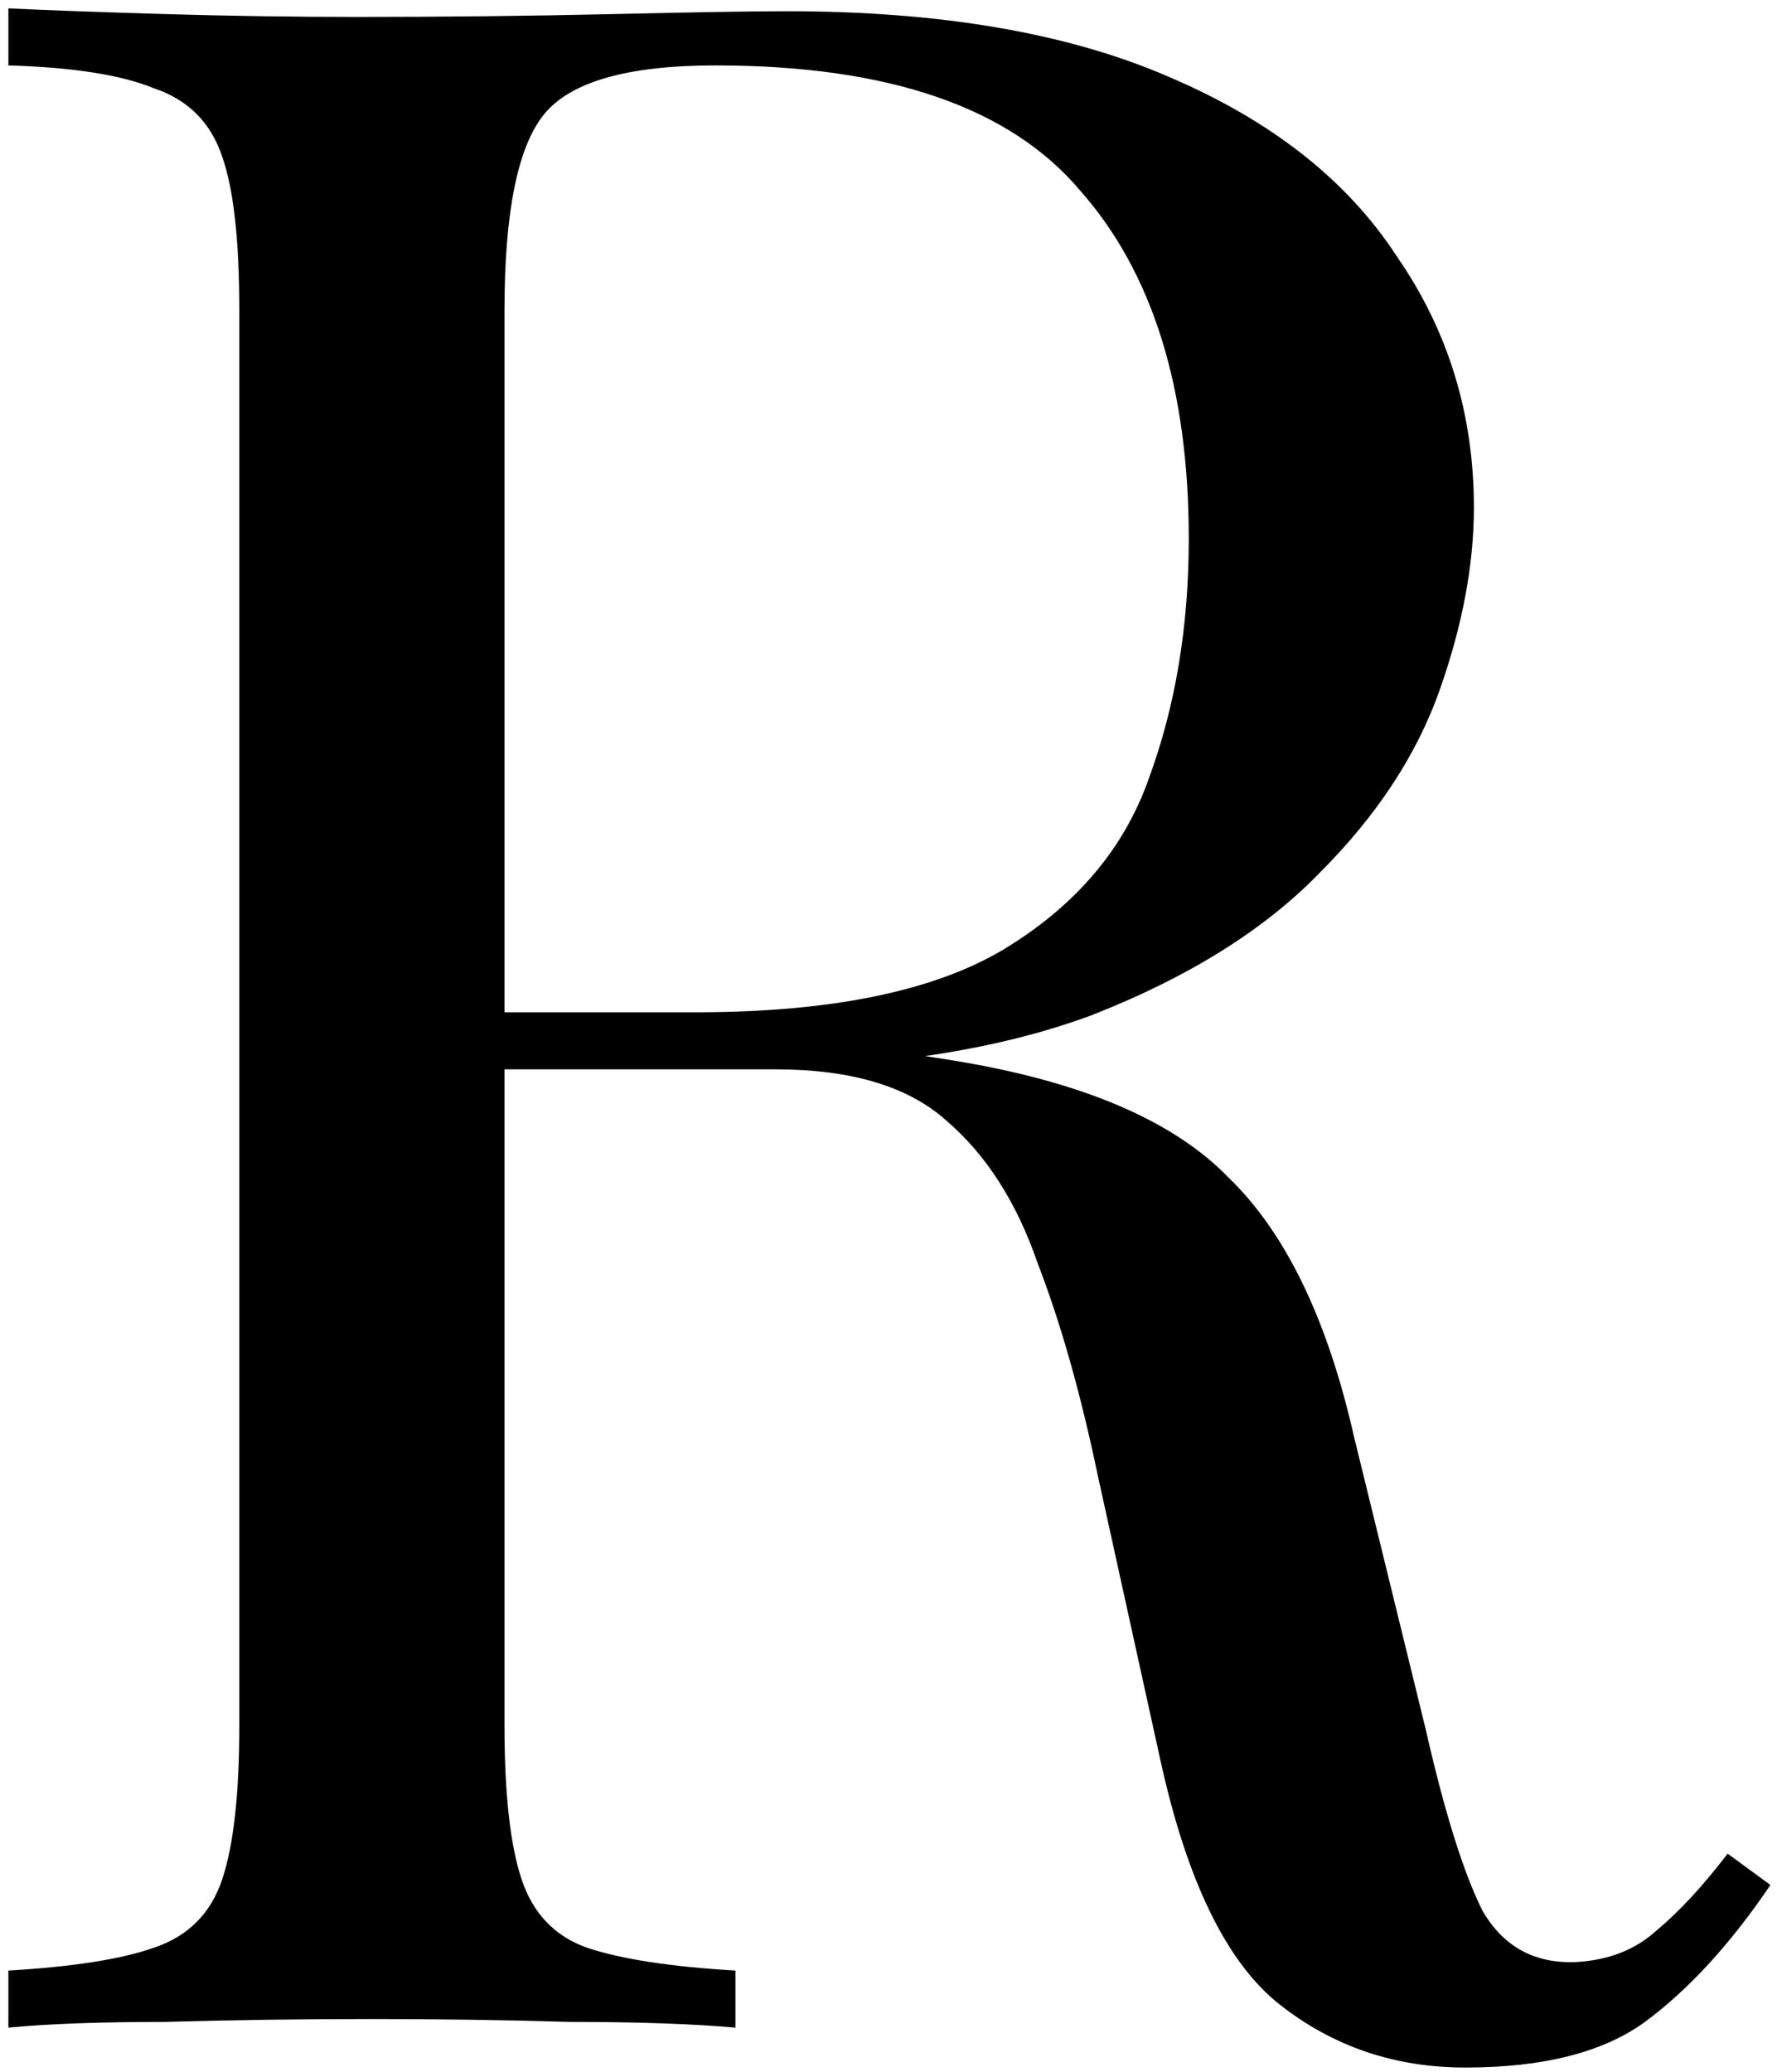 <svg width="80" height="93" viewBox="0 0 80 93" fill="none" xmlns="http://www.w3.org/2000/svg">
<path d="M0.376 0.376C2.168 0.461 4.515 0.547 7.416 0.632C10.317 0.717 13.176 0.76 15.992 0.76C20.003 0.76 23.843 0.717 27.512 0.632C31.181 0.547 33.784 0.504 35.32 0.504C42.232 0.504 47.949 1.485 52.472 3.448C57.08 5.411 60.493 8.099 62.712 11.512C65.016 14.84 66.168 18.595 66.168 22.776C66.168 25.336 65.656 28.067 64.632 30.968C63.608 33.869 61.816 36.6 59.256 39.16C56.781 41.72 53.368 43.853 49.016 45.56C44.664 47.181 39.16 47.992 32.504 47.992H20.216V45.432H31.224C37.283 45.432 41.891 44.493 45.048 42.616C48.291 40.653 50.467 38.093 51.576 34.936C52.771 31.693 53.368 28.109 53.368 24.184C53.368 17.443 51.747 12.237 48.504 8.568C45.347 4.813 39.885 2.936 32.12 2.936C28.195 2.936 25.635 3.661 24.44 5.112C23.245 6.563 22.648 9.507 22.648 13.944V77.432C22.648 80.504 22.904 82.808 23.416 84.344C23.928 85.88 24.909 86.904 26.36 87.416C27.896 87.928 30.115 88.269 33.016 88.44V91C31.053 90.829 28.579 90.744 25.592 90.744C22.691 90.659 19.747 90.616 16.76 90.616C13.432 90.616 10.317 90.659 7.416 90.744C4.515 90.744 2.168 90.829 0.376 91V88.44C3.277 88.269 5.453 87.928 6.904 87.416C8.44 86.904 9.464 85.88 9.976 84.344C10.488 82.808 10.744 80.504 10.744 77.432V13.944C10.744 10.787 10.488 8.483 9.976 7.032C9.464 5.496 8.44 4.472 6.904 3.96C5.453 3.363 3.277 3.021 0.376 2.936V0.376ZM20.728 45.816C25.336 45.987 28.963 46.2 31.608 46.456C34.253 46.627 36.387 46.797 38.008 46.968C39.715 47.139 41.336 47.352 42.872 47.608C48.589 48.547 52.685 50.296 55.16 52.856C57.72 55.331 59.597 59.213 60.792 64.504L63.992 77.56C64.845 81.315 65.699 84.045 66.552 85.752C67.491 87.373 68.899 88.141 70.776 88.056C72.227 87.971 73.421 87.501 74.36 86.648C75.384 85.795 76.451 84.643 77.56 83.192L79.48 84.6C77.688 87.245 75.811 89.293 73.848 90.744C71.971 92.109 69.283 92.792 65.784 92.792C62.627 92.792 59.853 91.853 57.464 89.976C55.075 88.099 53.283 84.429 52.088 78.968L49.272 66.168C48.504 62.499 47.608 59.341 46.584 56.696C45.645 53.965 44.28 51.832 42.488 50.296C40.781 48.76 38.221 47.992 34.808 47.992H20.984L20.728 45.816Z" fill="black"/>
</svg>
